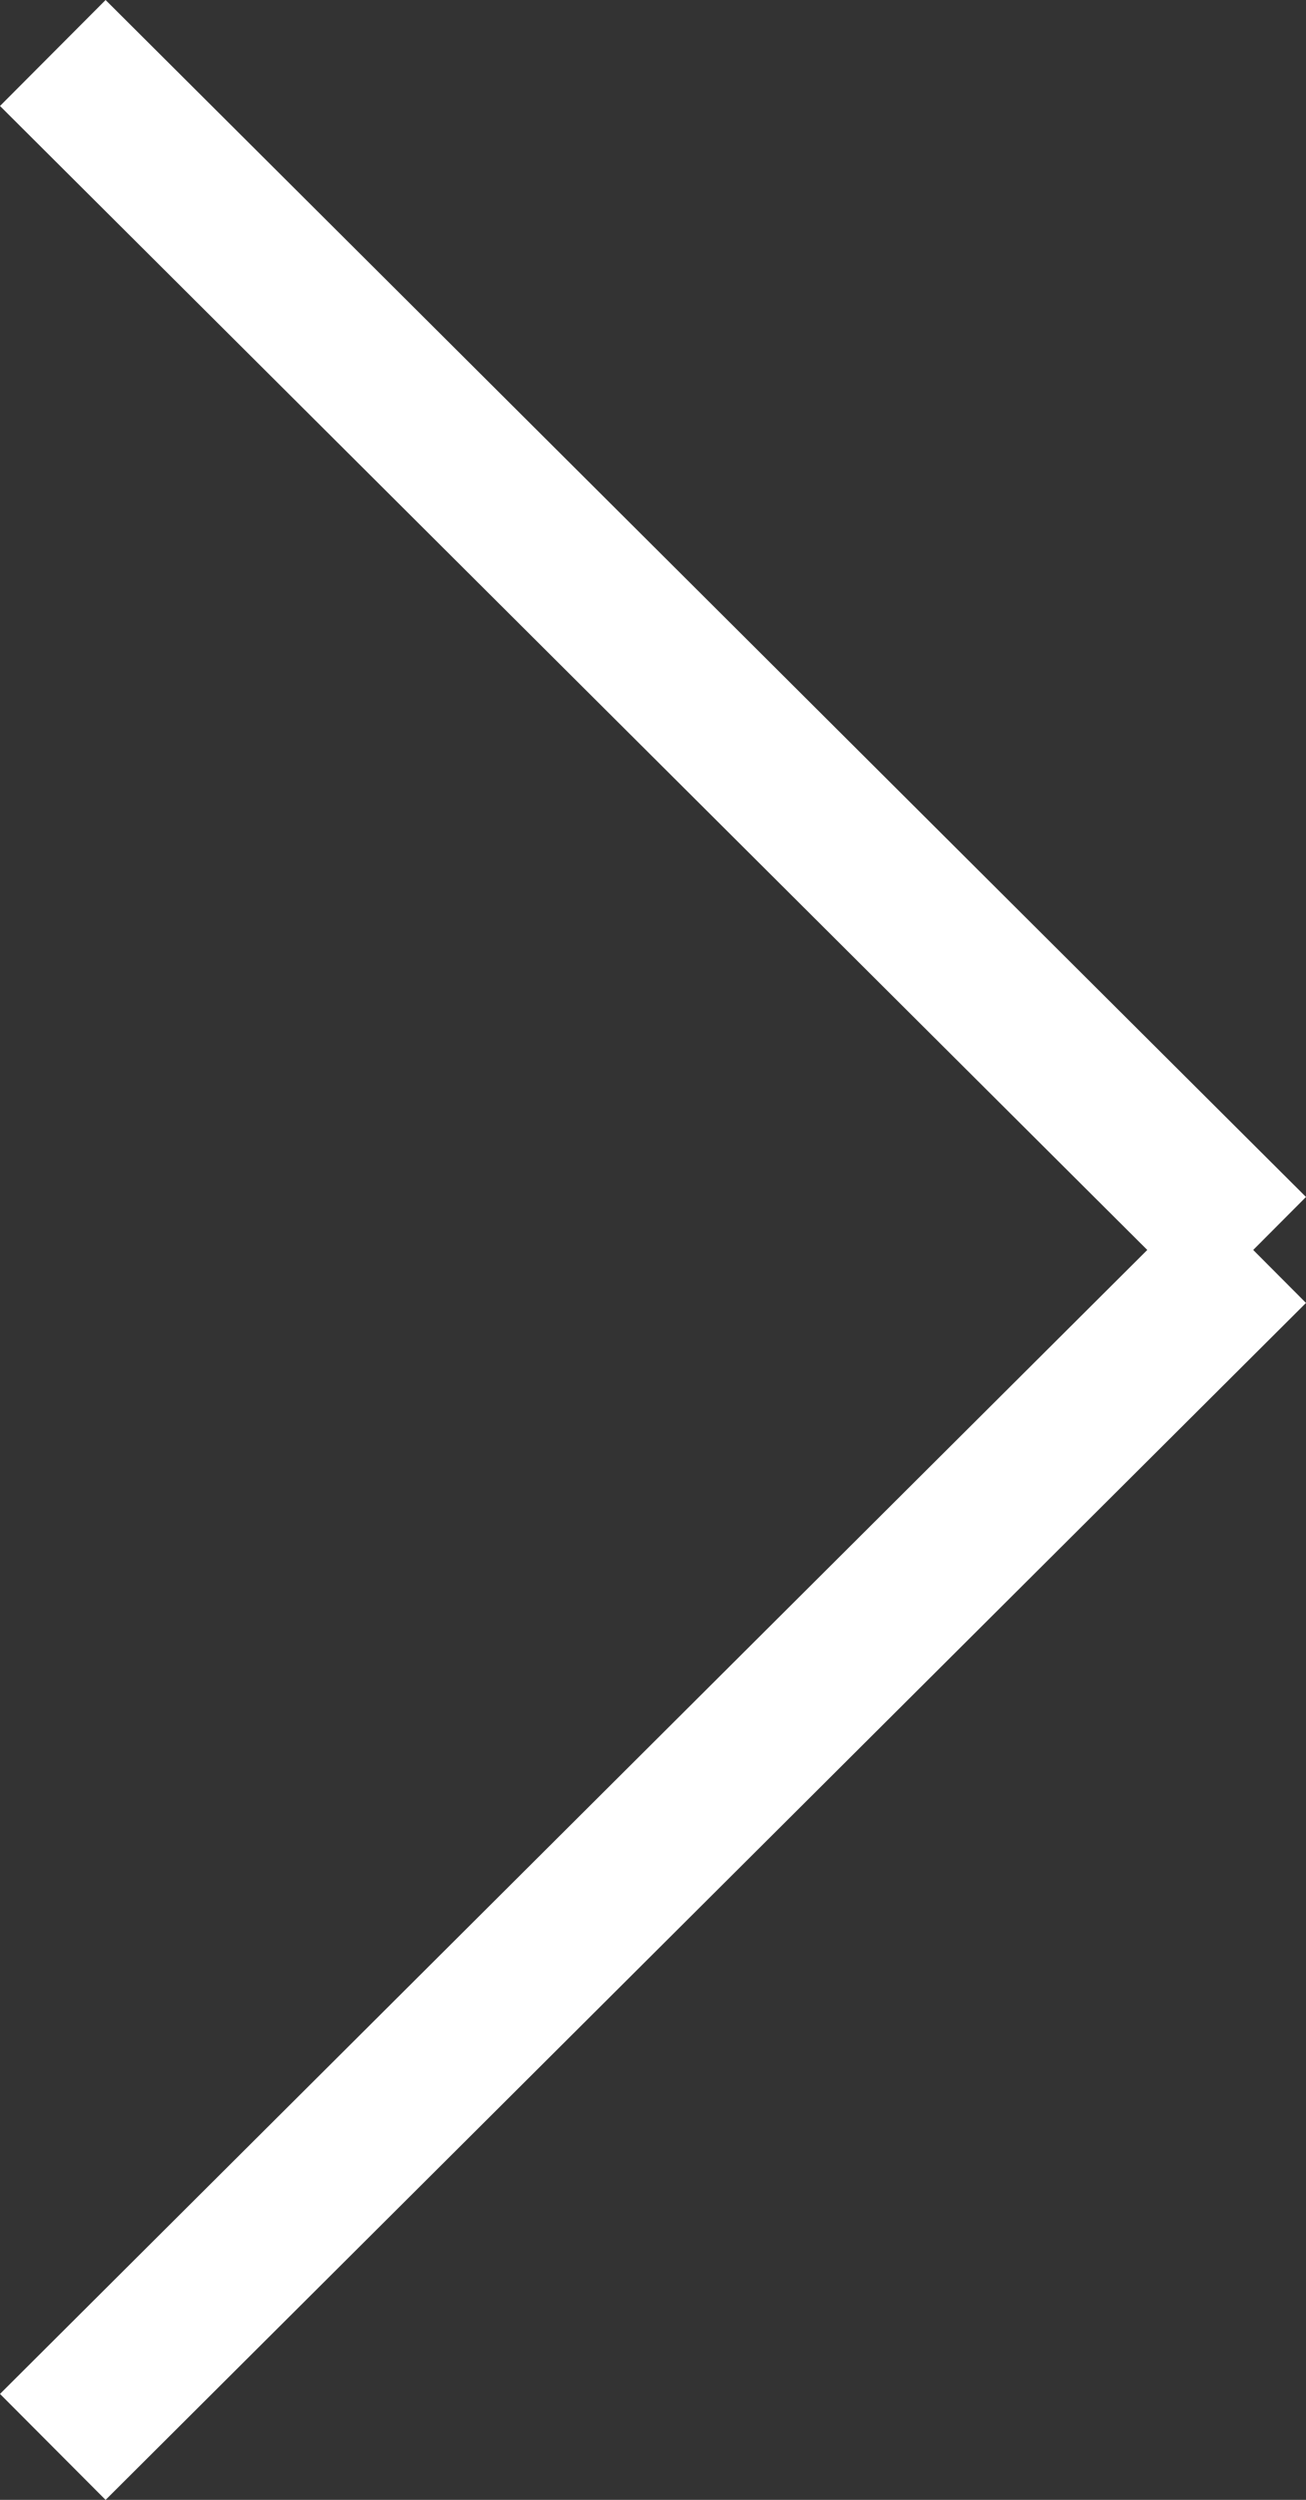<svg xmlns="http://www.w3.org/2000/svg" width="34.927" height="66.833" viewBox="0 0 34.927 66.833">
  <rect x="0" y="0" width="34.927" height="66.833" fill="#333333" stroke="none"/>
  <g id="Group_2" data-name="Group 2" transform="translate(-1810.088 -481.083)">
    <line id="Line_3" data-name="Line 3" x2="32.103" y2="32" transform="translate(1811.5 482.5)" fill="none" stroke="#fff" stroke-width="4"/>
    <line id="Line_4" data-name="Line 4" y1="32" x2="32.103" transform="translate(1811.5 514.5)" fill="none" stroke="#fff" stroke-width="4"/>
  </g>
</svg>
